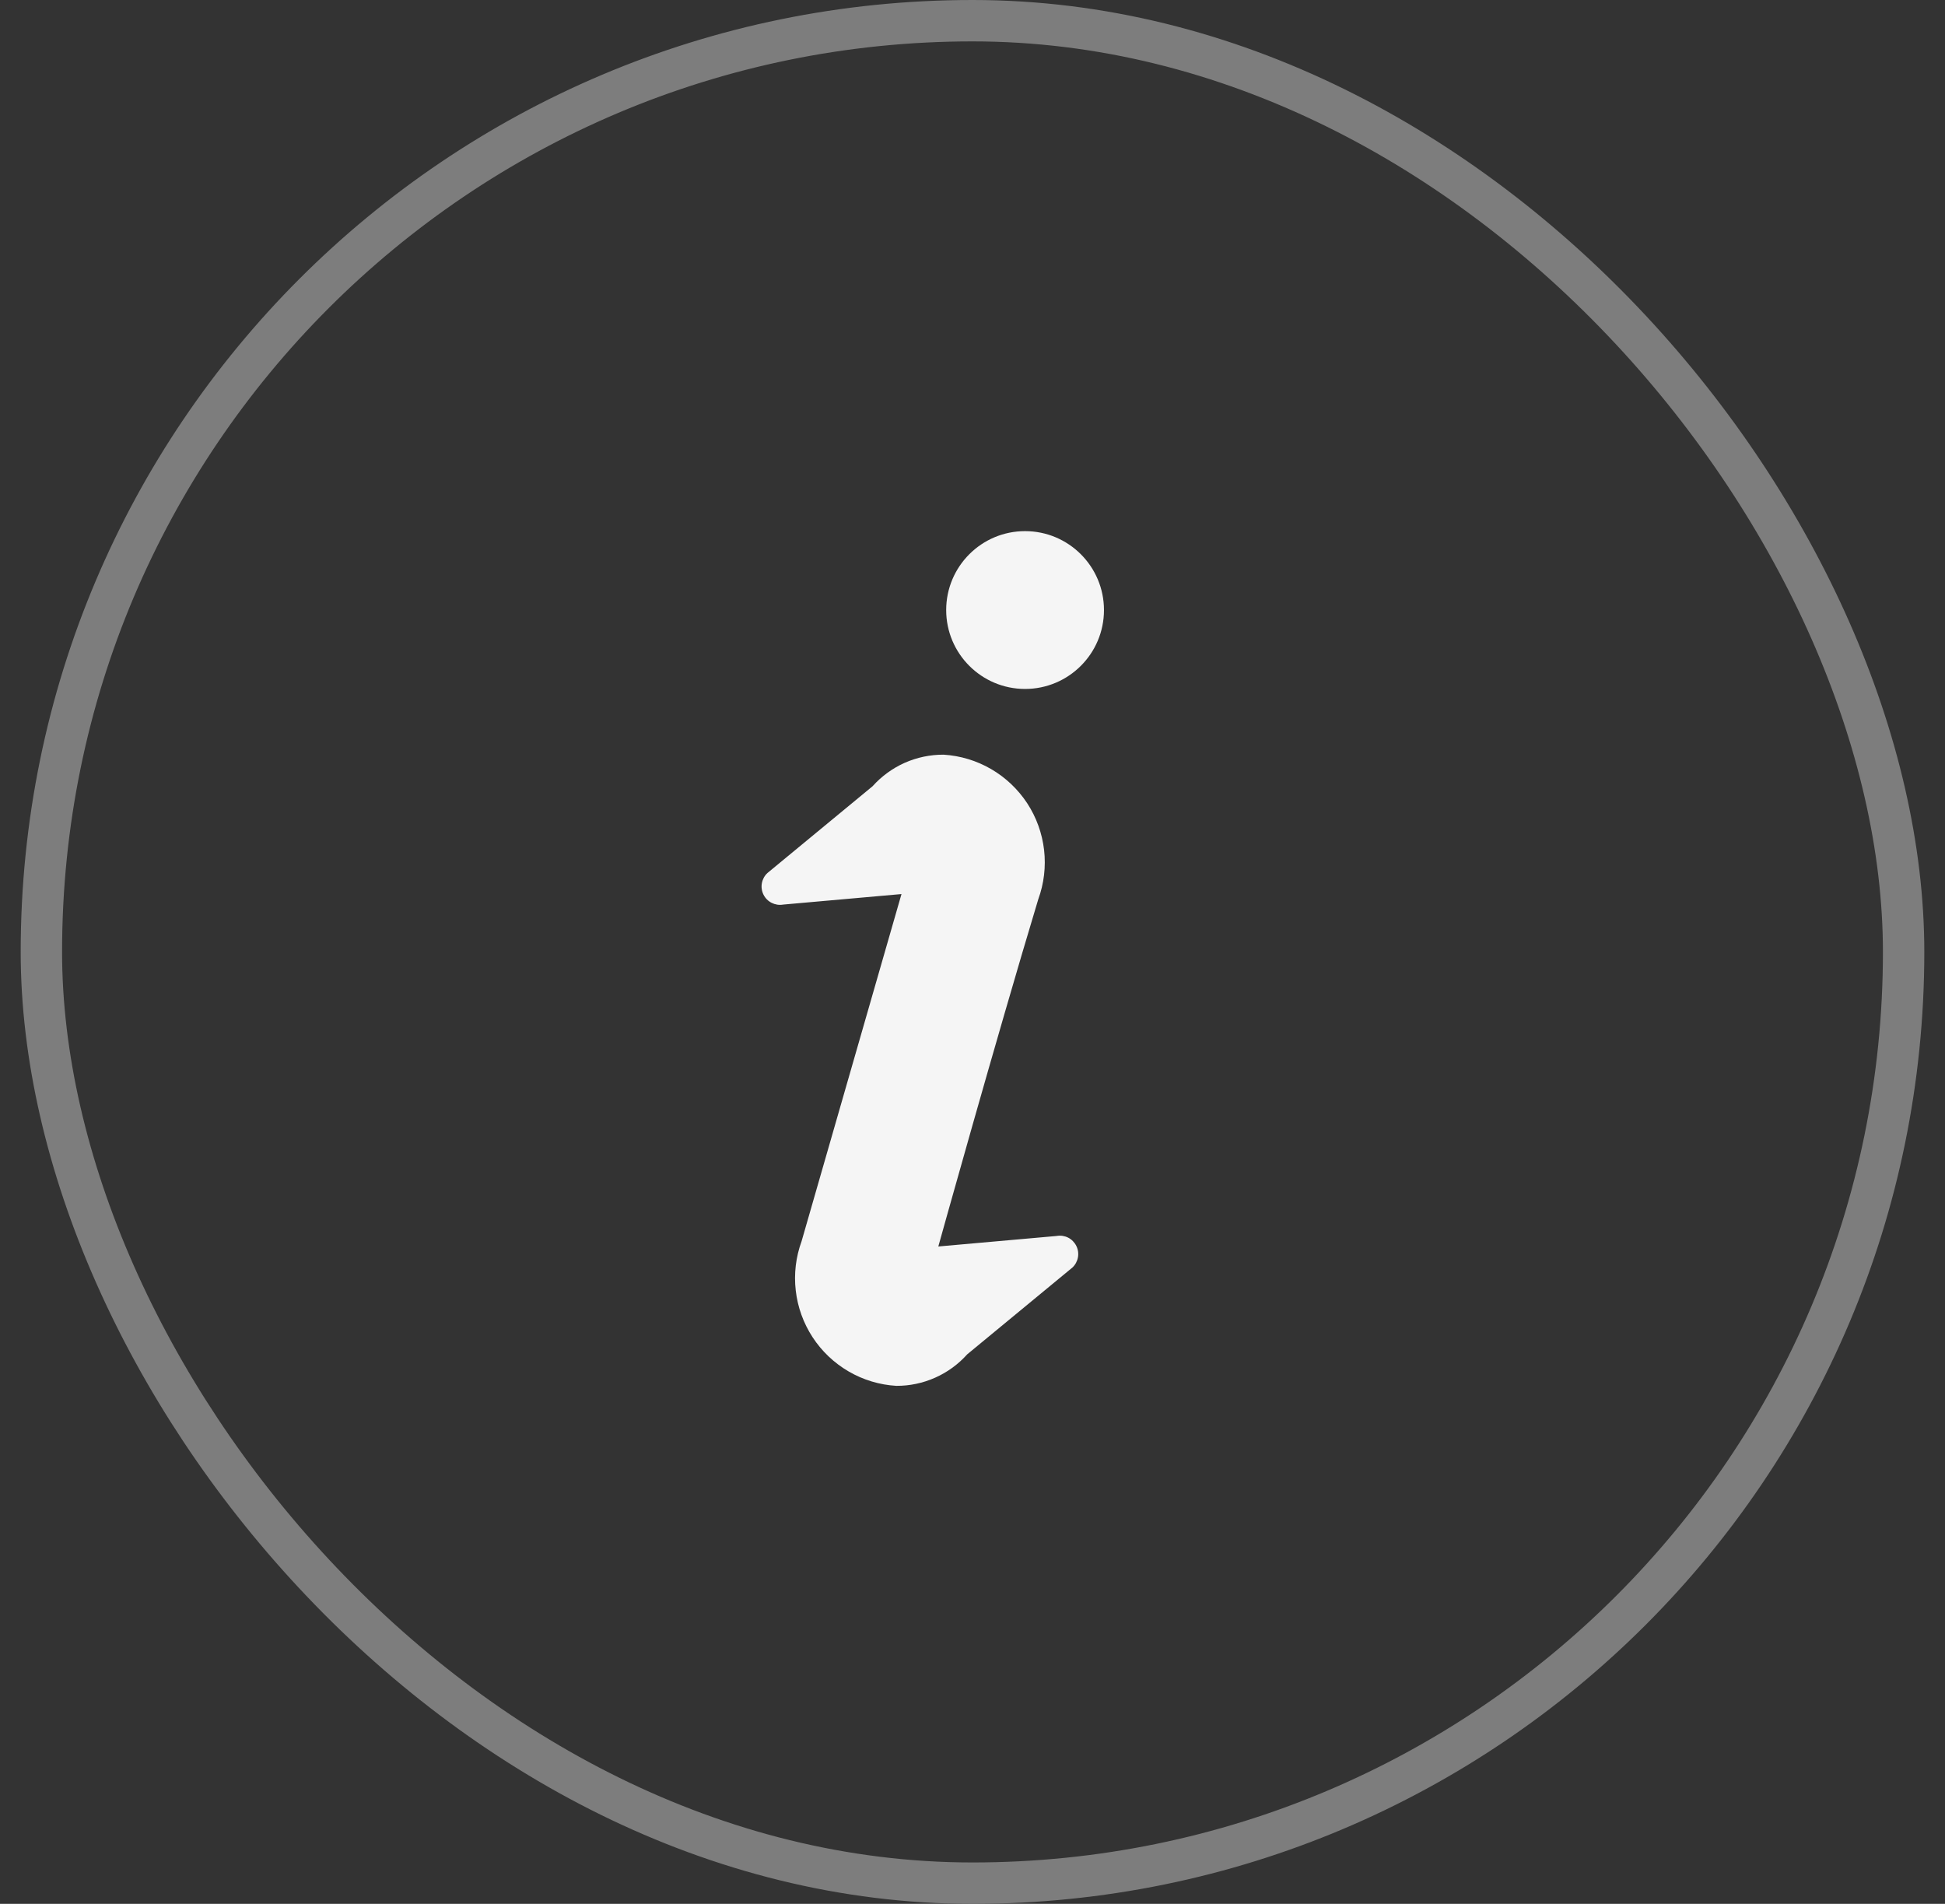 <svg width="47" height="46" viewBox="0 0 47 46" fill="none" xmlns="http://www.w3.org/2000/svg">
<rect x="0" y="0" width="47" height="46" fill="#333333" stroke="none"/>
<rect x="1" y="0.5" width="45" height="45" rx="22.5" stroke="#7D7D7D"/>
<path d="M25.533 29.863L22.674 30.117C22.674 30.117 24.072 25.097 25.089 21.729C25.228 21.348 25.276 20.94 25.23 20.537C25.183 20.134 25.044 19.747 24.822 19.408C24.599 19.069 24.301 18.786 23.95 18.582C23.599 18.378 23.206 18.259 22.801 18.234C22.477 18.233 22.157 18.3 21.861 18.431C21.566 18.563 21.301 18.756 21.085 18.997L18.544 21.094C18.474 21.159 18.427 21.246 18.41 21.34C18.393 21.434 18.407 21.531 18.45 21.617C18.493 21.703 18.562 21.772 18.648 21.815C18.734 21.858 18.831 21.873 18.925 21.856L21.784 21.602L19.37 29.99C19.231 30.371 19.182 30.779 19.229 31.182C19.275 31.585 19.415 31.971 19.637 32.311C19.859 32.65 20.157 32.933 20.508 33.137C20.859 33.341 21.253 33.46 21.657 33.484C21.981 33.486 22.301 33.419 22.597 33.287C22.893 33.156 23.157 32.963 23.373 32.722L25.915 30.625C25.985 30.559 26.031 30.473 26.048 30.379C26.065 30.285 26.051 30.187 26.008 30.102C25.965 30.016 25.896 29.946 25.811 29.903C25.725 29.86 25.628 29.846 25.533 29.863Z" fill="#F5F5F5"/>
<path d="M24.77 16.646C25.823 16.646 26.677 15.792 26.677 14.74C26.677 13.687 25.823 12.833 24.77 12.833C23.718 12.833 22.864 13.687 22.864 14.74C22.864 15.792 23.718 16.646 24.77 16.646Z" fill="#F5F5F5"/>
</svg>
